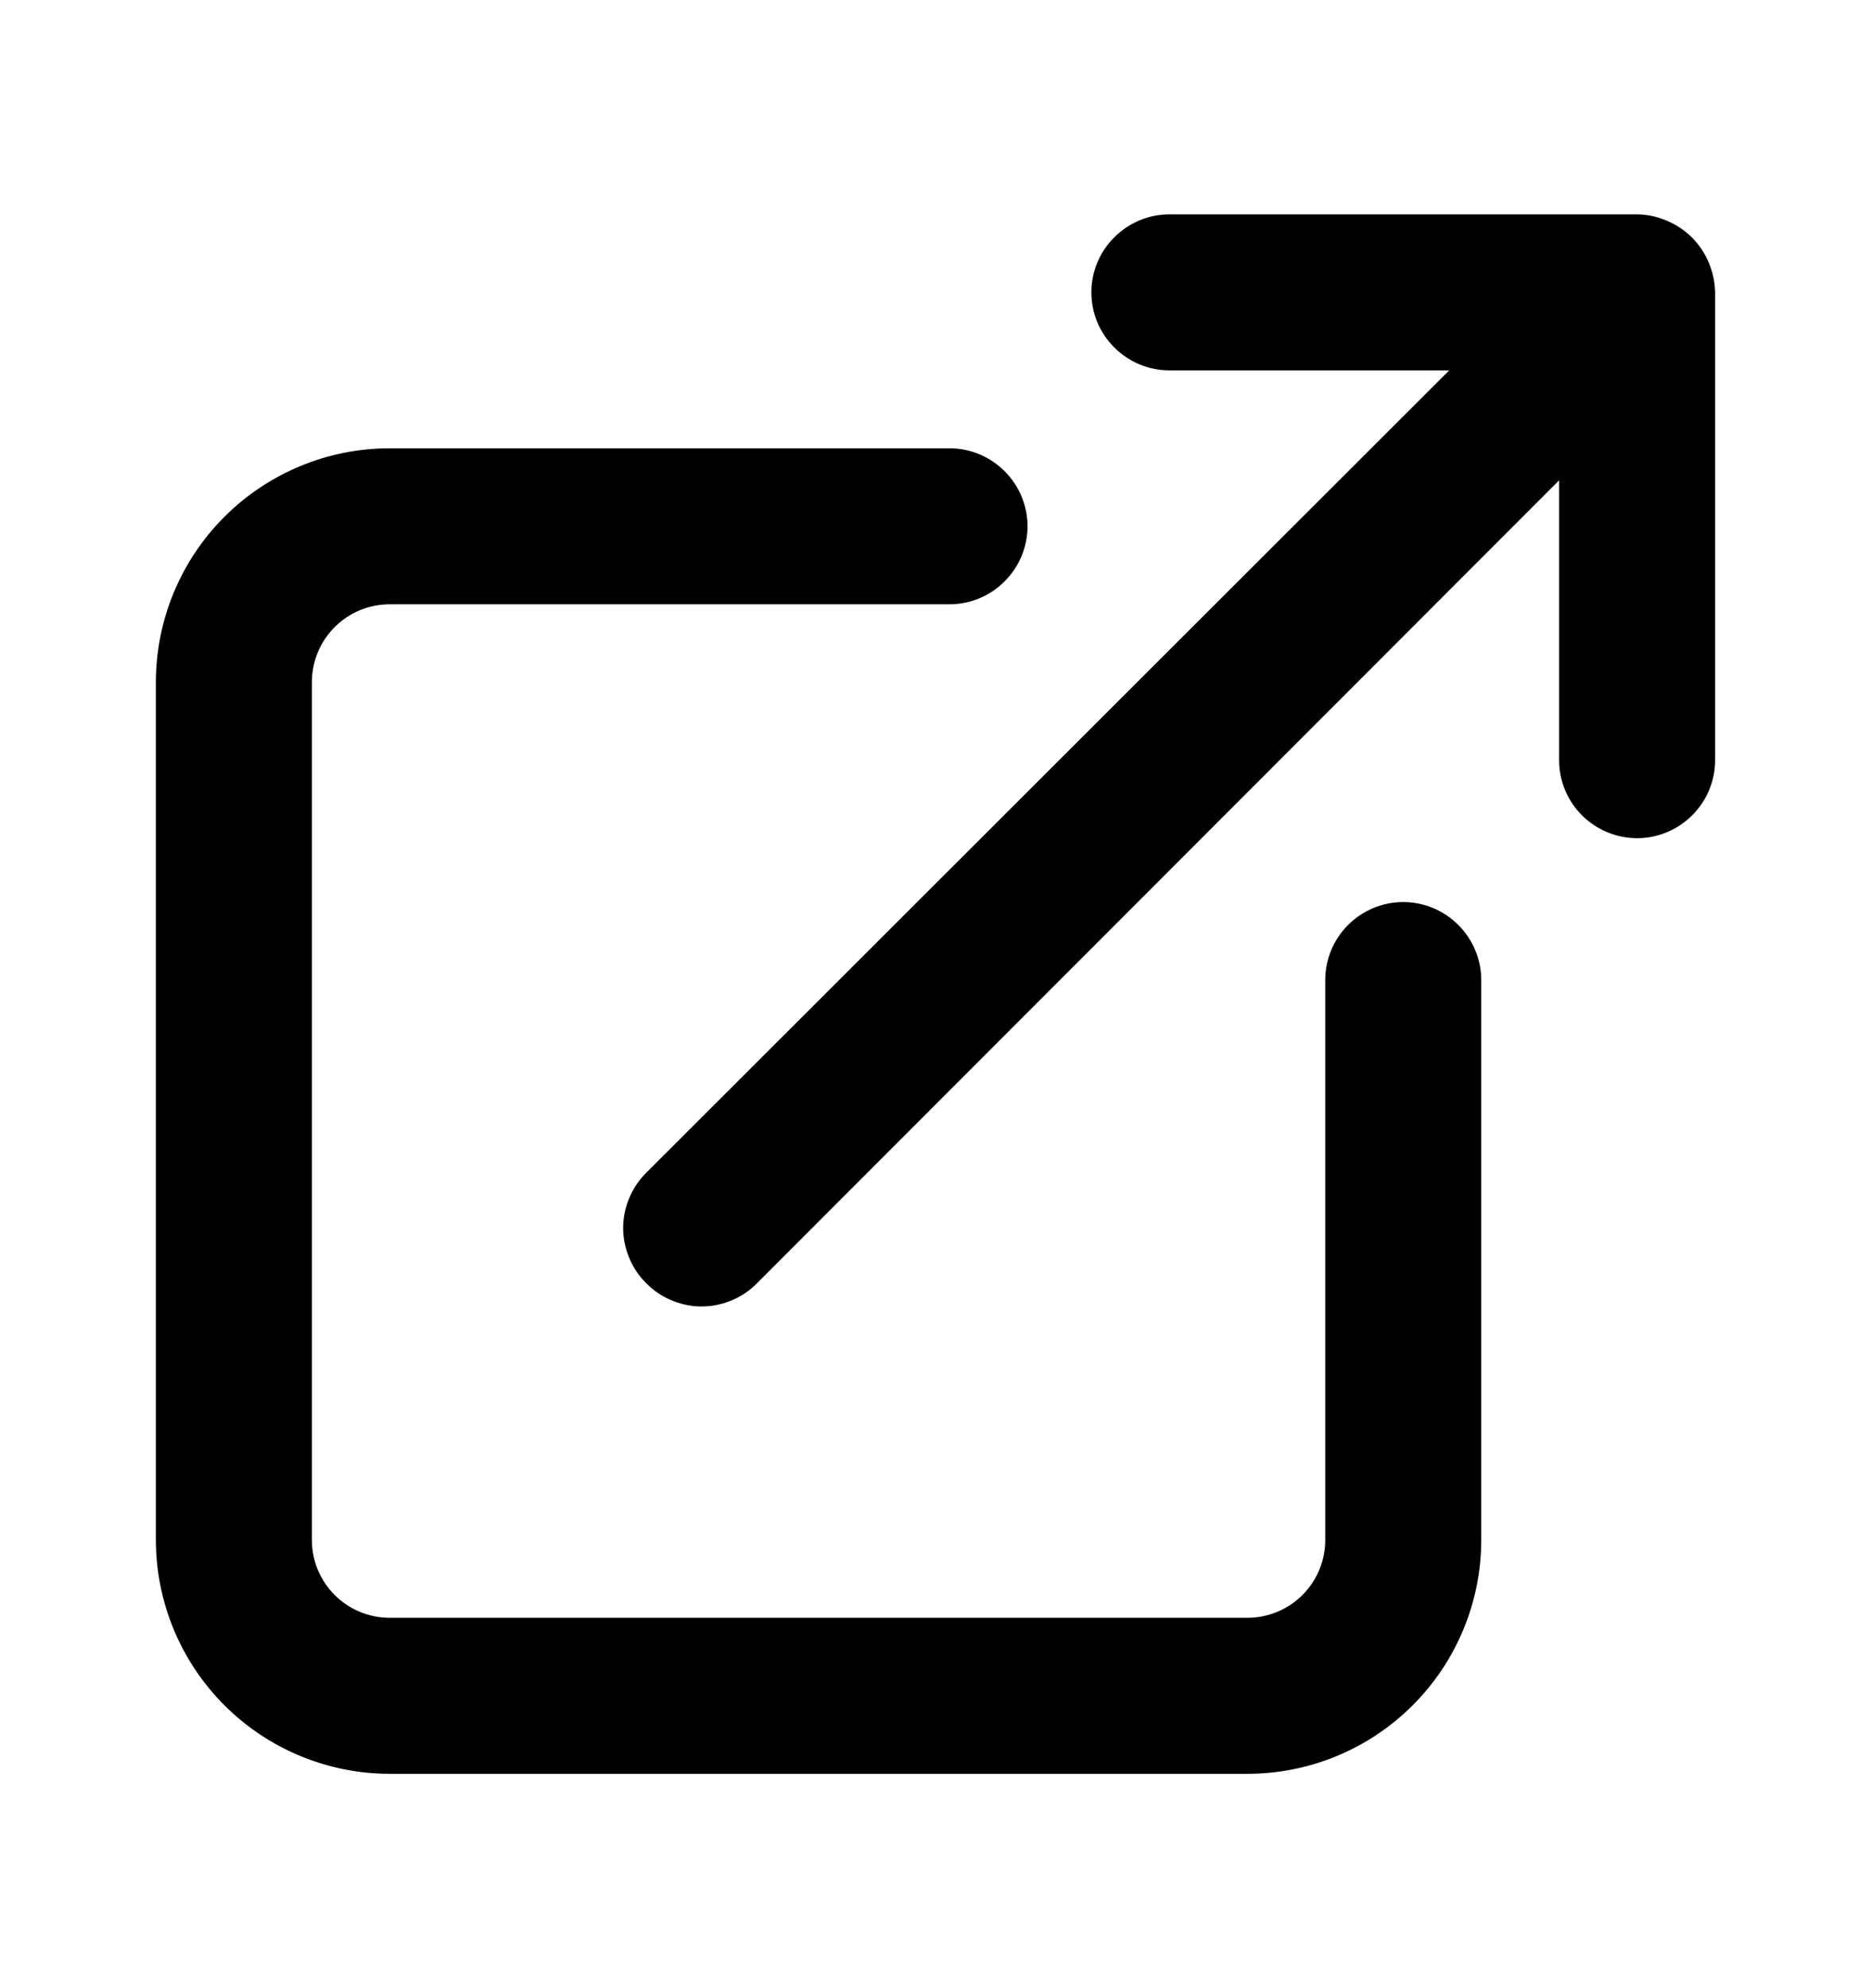 <svg width="16" height="17" viewBox="0 0 16 17" fill="none" xmlns="http://www.w3.org/2000/svg">
<path d="M12 7.713C11.823 7.713 11.653 7.784 11.528 7.909C11.403 8.034 11.333 8.203 11.333 8.38V13.167C11.333 13.344 11.263 13.513 11.138 13.638C11.013 13.763 10.843 13.833 10.667 13.833H3.333C3.156 13.833 2.987 13.763 2.862 13.638C2.737 13.513 2.667 13.344 2.667 13.167V5.833C2.667 5.657 2.737 5.487 2.862 5.362C2.987 5.237 3.156 5.167 3.333 5.167H8.12C8.297 5.167 8.466 5.096 8.591 4.971C8.716 4.846 8.787 4.677 8.787 4.5C8.787 4.323 8.716 4.154 8.591 4.029C8.466 3.904 8.297 3.833 8.12 3.833H3.333C2.803 3.833 2.294 4.044 1.919 4.419C1.544 4.794 1.333 5.303 1.333 5.833V13.167C1.333 13.697 1.544 14.206 1.919 14.581C2.294 14.956 2.803 15.167 3.333 15.167H10.667C11.197 15.167 11.706 14.956 12.081 14.581C12.456 14.206 12.667 13.697 12.667 13.167V8.38C12.667 8.203 12.596 8.034 12.471 7.909C12.346 7.784 12.177 7.713 12 7.713ZM14.613 2.247C14.546 2.084 14.416 1.954 14.253 1.887C14.173 1.852 14.087 1.834 14 1.833H10C9.823 1.833 9.654 1.904 9.529 2.029C9.403 2.154 9.333 2.323 9.333 2.5C9.333 2.677 9.403 2.846 9.529 2.971C9.654 3.096 9.823 3.167 10 3.167H12.393L5.527 10.027C5.464 10.089 5.415 10.162 5.381 10.244C5.347 10.325 5.329 10.412 5.329 10.5C5.329 10.588 5.347 10.675 5.381 10.756C5.415 10.838 5.464 10.911 5.527 10.973C5.589 11.036 5.662 11.085 5.744 11.119C5.825 11.153 5.912 11.171 6 11.171C6.088 11.171 6.175 11.153 6.256 11.119C6.338 11.085 6.411 11.036 6.473 10.973L13.333 4.107V6.5C13.333 6.677 13.403 6.846 13.528 6.971C13.653 7.096 13.823 7.167 14 7.167C14.177 7.167 14.346 7.096 14.471 6.971C14.596 6.846 14.667 6.677 14.667 6.5V2.5C14.665 2.413 14.647 2.327 14.613 2.247Z" fill="black"/>
</svg>
